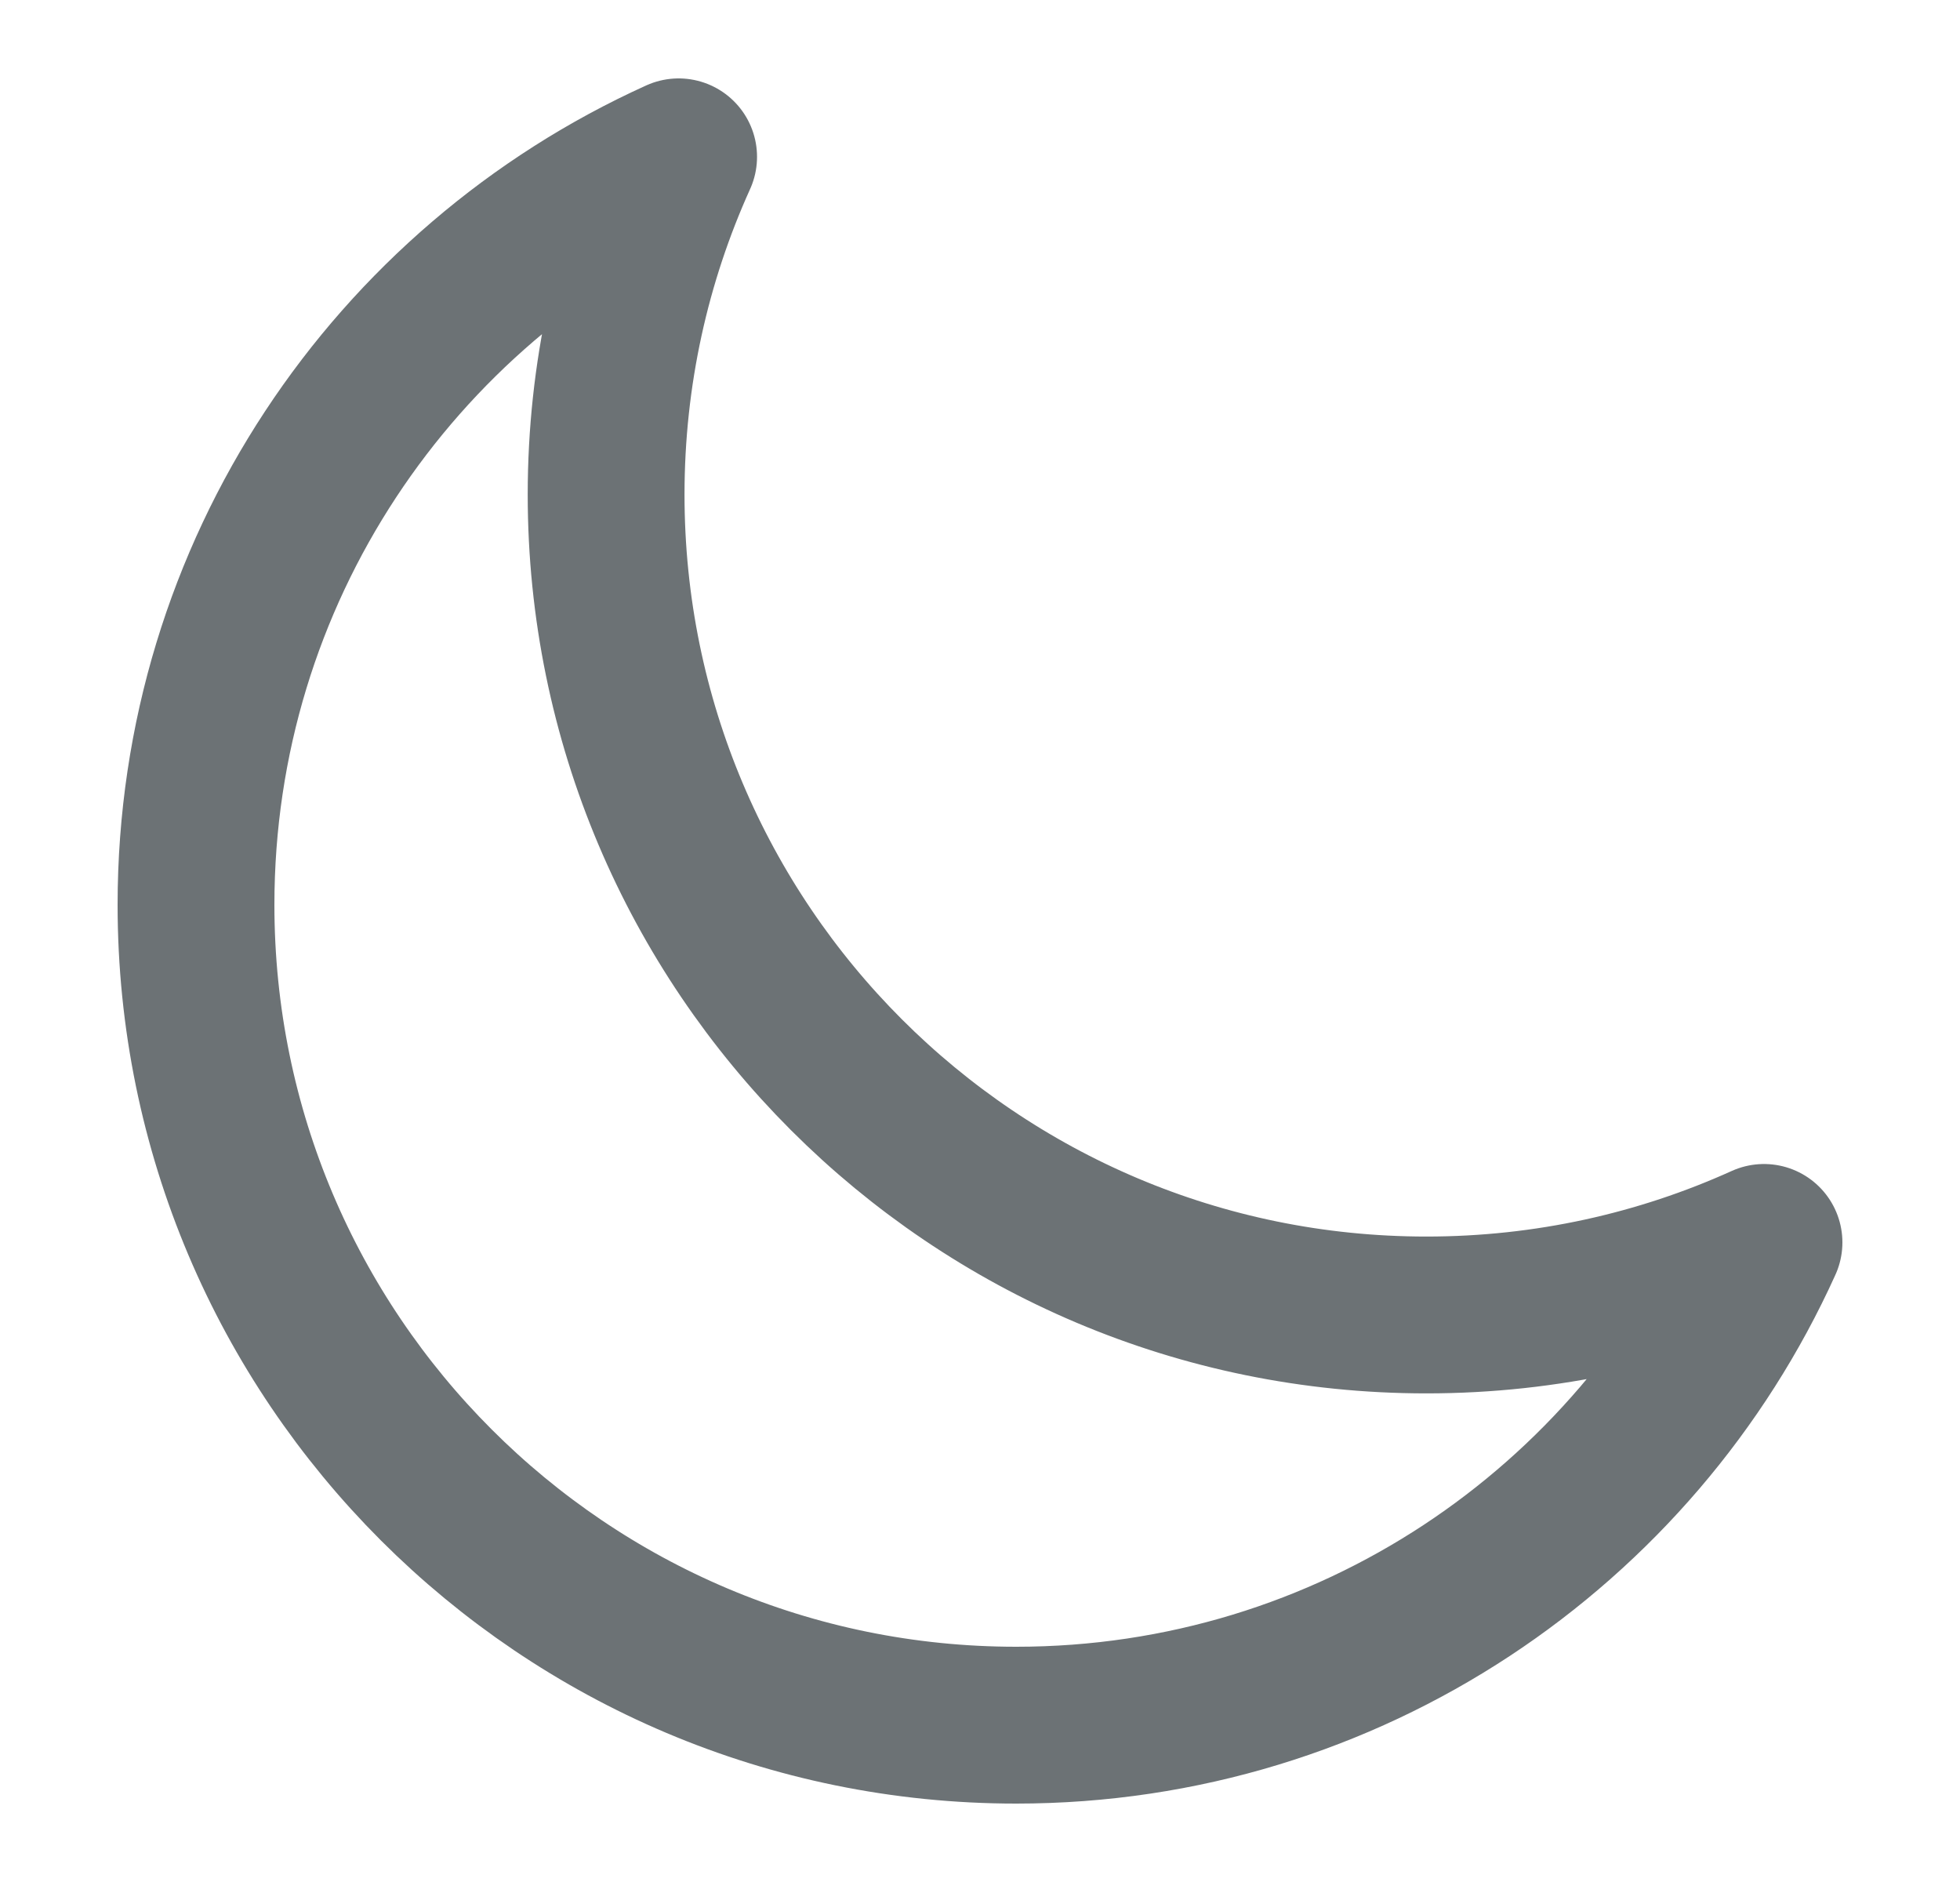 <?xml version="1.0" encoding="UTF-8" standalone="no"?><svg width='25' height='24' viewBox='0 0 25 24' fill='none' xmlns='http://www.w3.org/2000/svg'>
<path d='M22.5 15.844C21.187 16.438 19.729 16.769 18.194 16.769C12.415 16.769 7.731 12.085 7.731 6.307C7.731 4.771 8.062 3.313 8.656 2C5.026 3.642 2.5 7.295 2.5 11.538C2.5 17.316 7.184 22 12.962 22C17.205 22 20.858 19.474 22.5 15.844Z' stroke='#6C7275' stroke-width='2' stroke-linecap='round' stroke-linejoin='round'/>
</svg>

